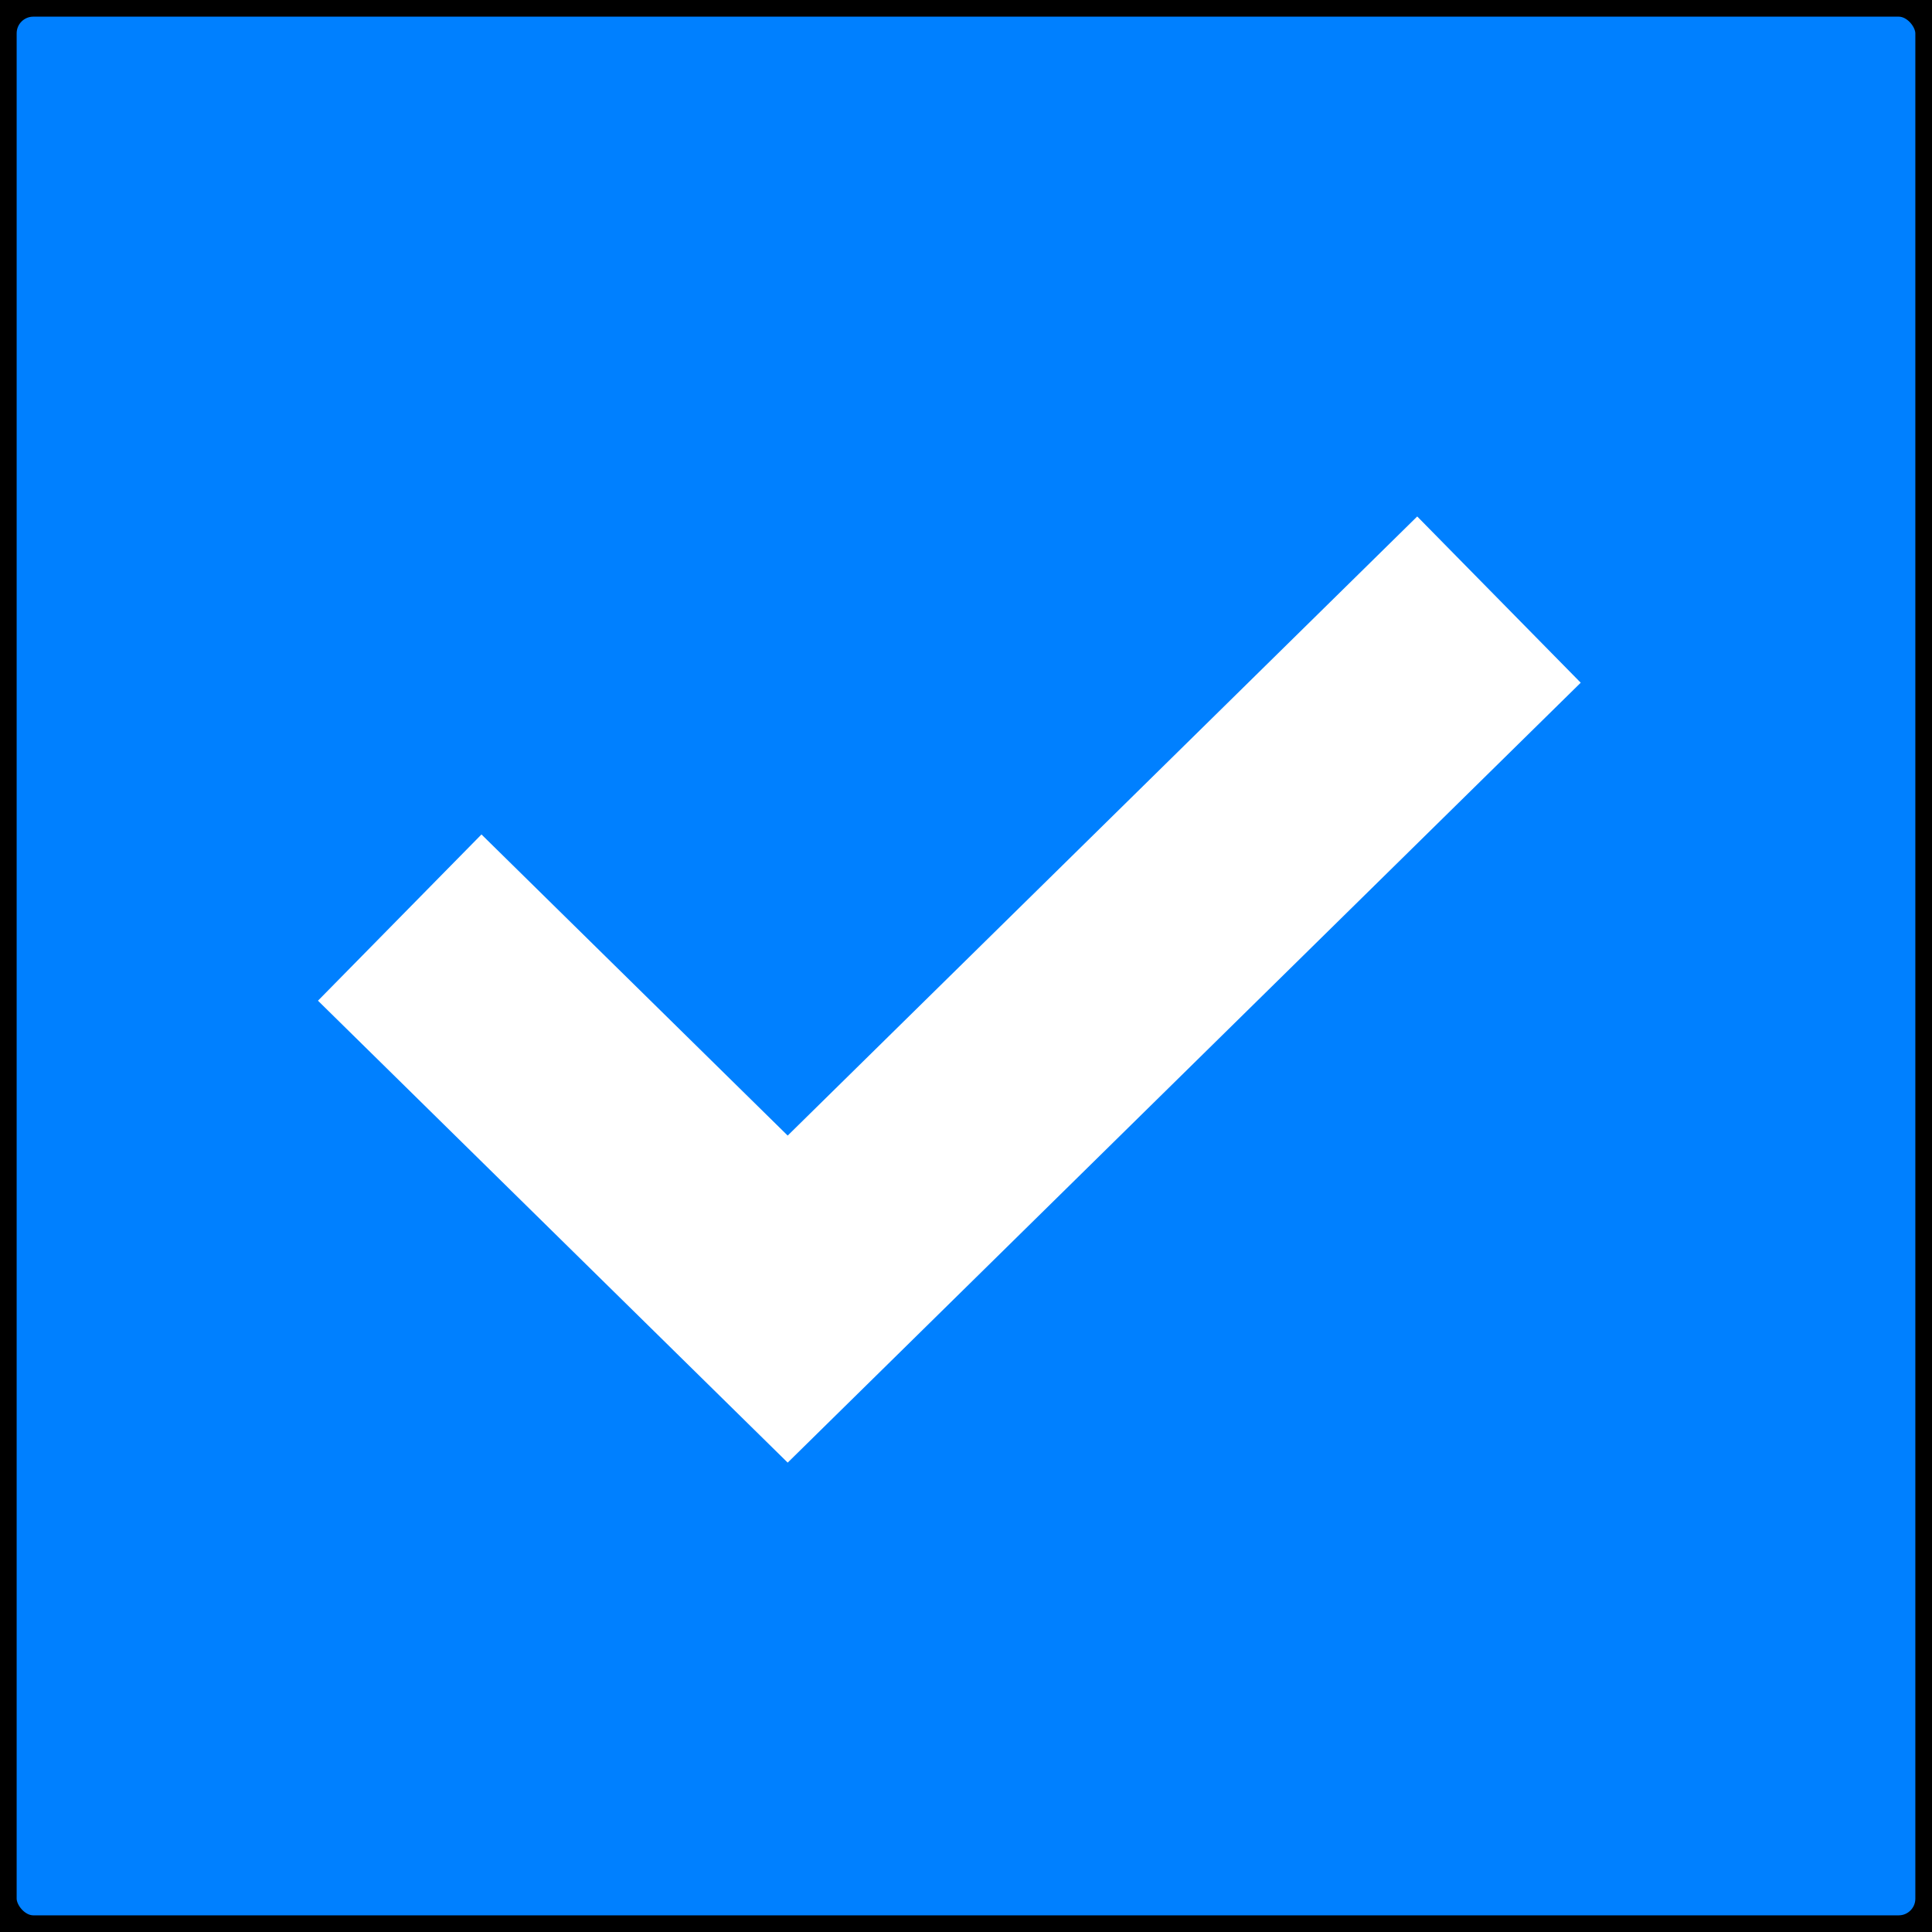 <svg width="58" height="58" viewBox="0 0 58 58" fill="none" xmlns="http://www.w3.org/2000/svg">
<rect x="0" y="0" width="58" height="58" fill="#333333" stroke="none"/>
<rect width="58" height="58" rx="1" fill="#0080FF"/>
<rect width="58" height="58" rx="1" stroke="black"/>
<path d="M12 27.546L23.647 39L45 18" stroke="white" stroke-width="7"/>
</svg>

